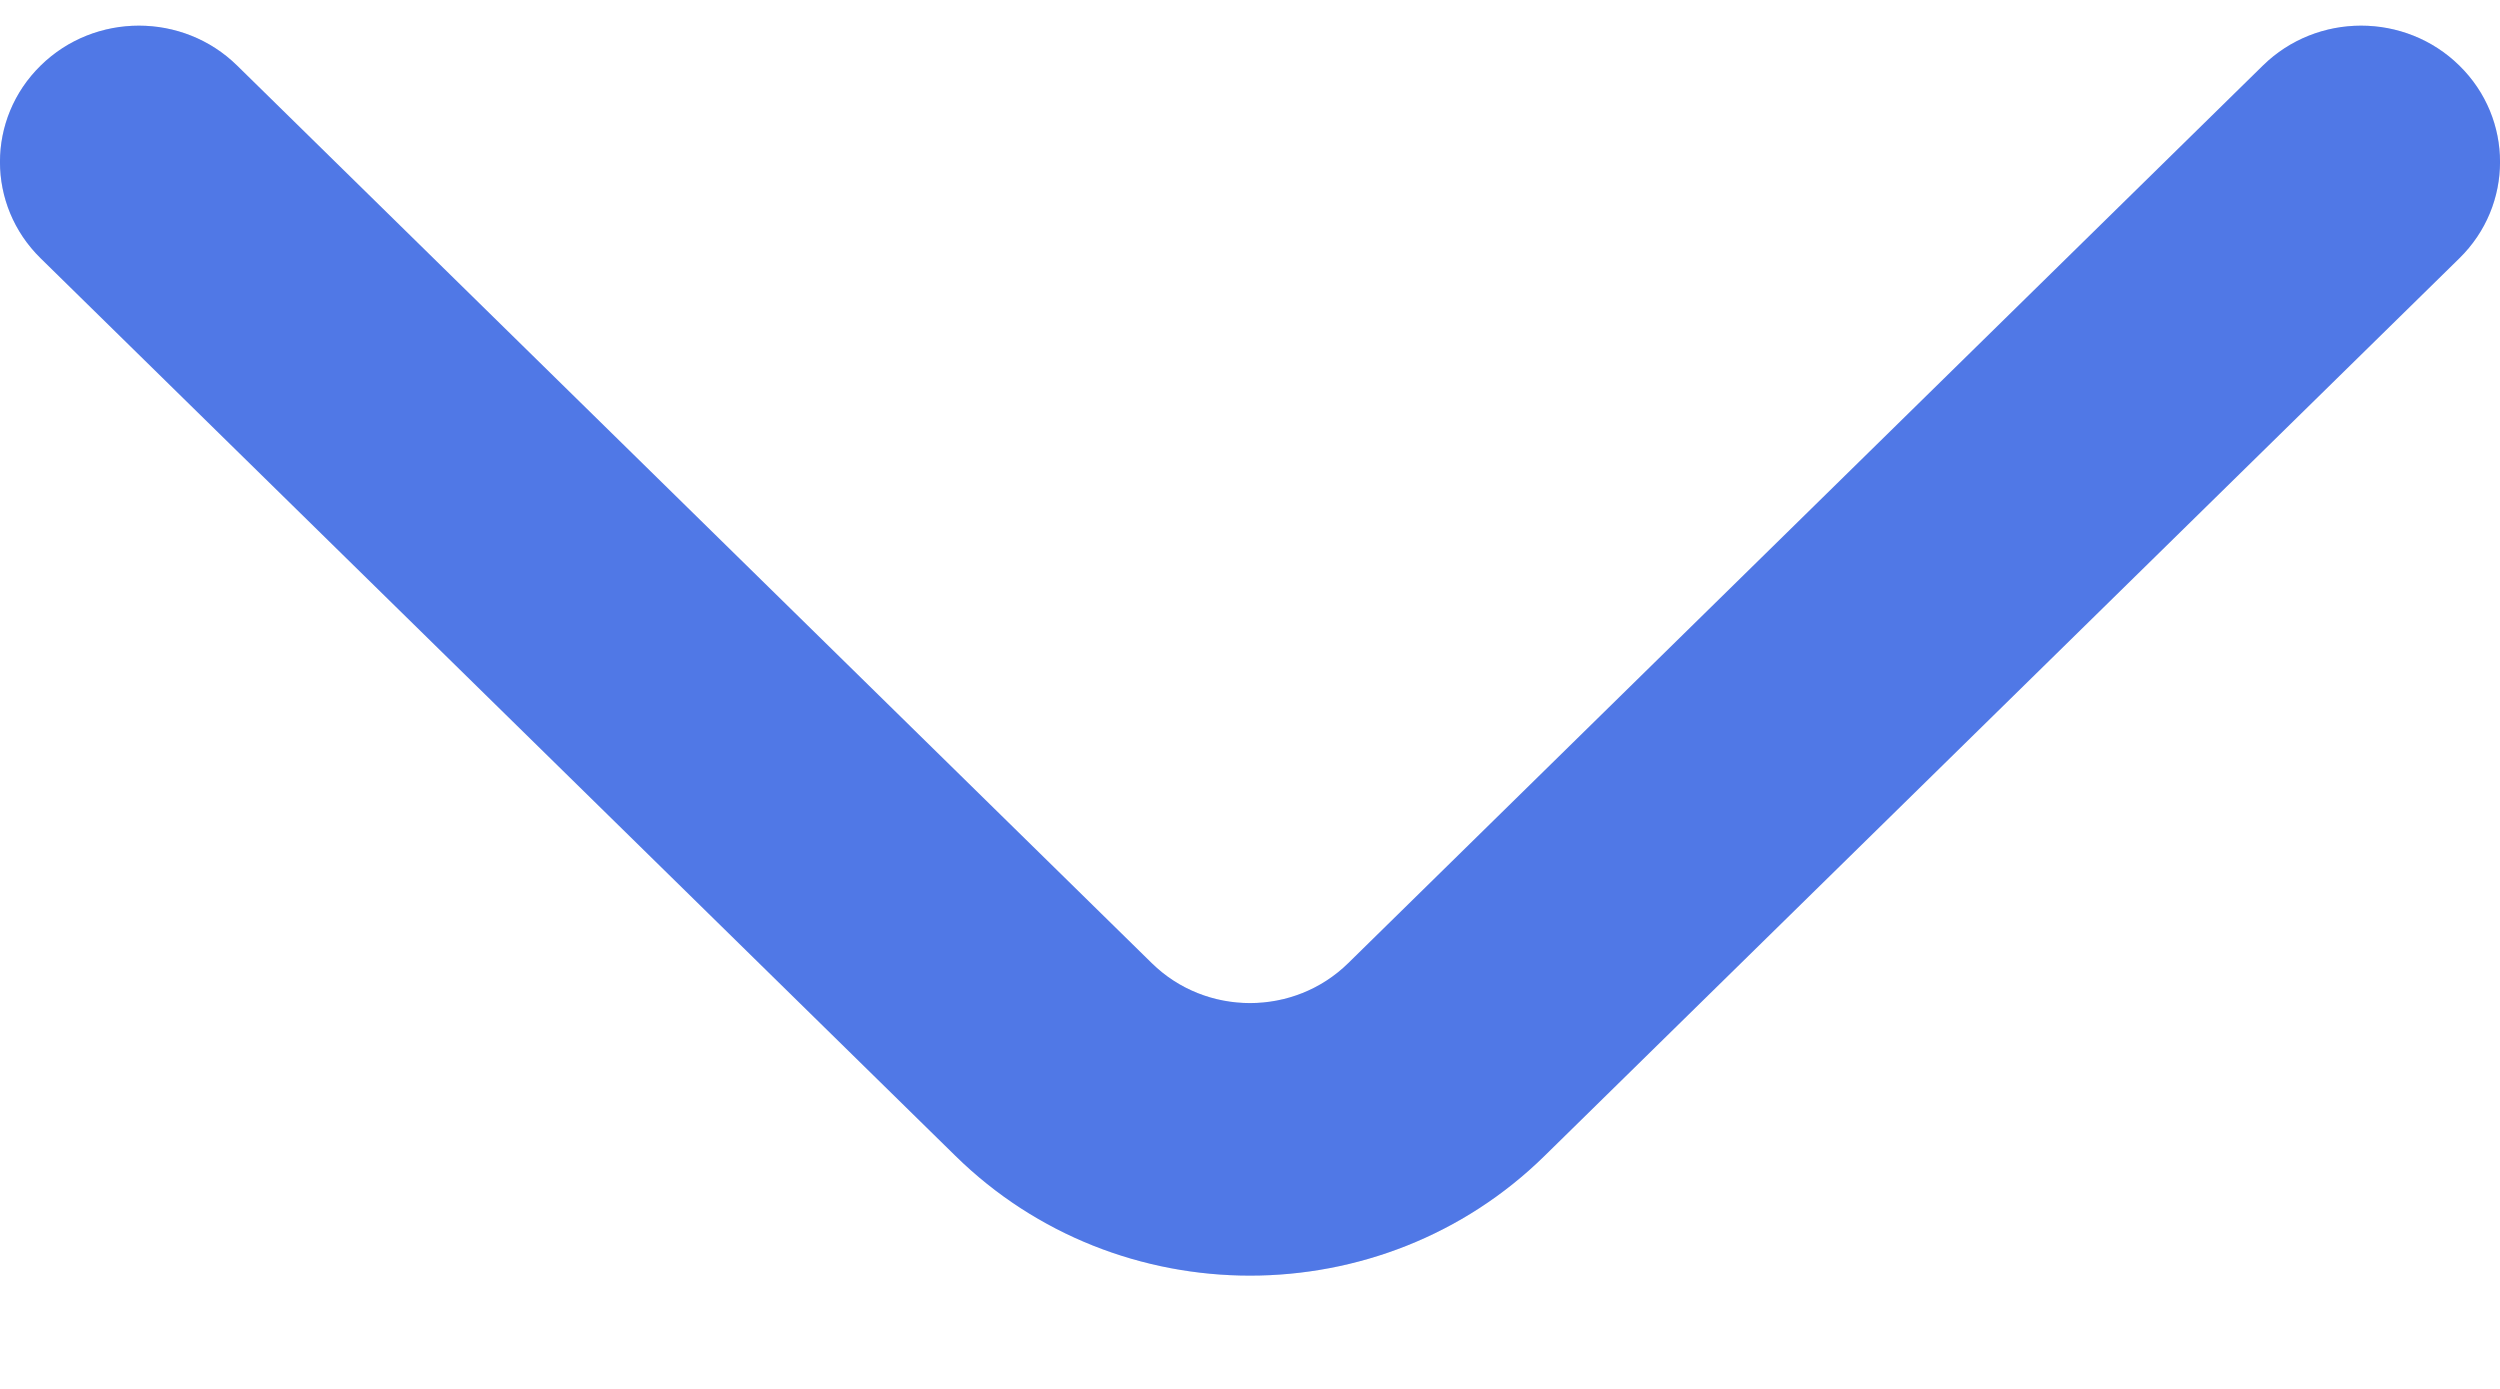 <svg width="18" height="10" viewBox="0 0 18 10" fill="#5078E6" xmlns="http://www.w3.org/2000/svg">
<path fill-rule="evenodd" clip-rule="evenodd" d="M0.293 0.472C0.683 0.089 1.317 0.089 1.707 0.472L8.293 6.935C8.683 7.318 9.317 7.318 9.707 6.935L16.293 0.472C16.683 0.089 17.317 0.089 17.707 0.472C18.098 0.855 18.098 1.477 17.707 1.86L11.121 8.322C9.95 9.472 8.05 9.472 6.879 8.322L0.293 1.86C-0.098 1.477 -0.098 0.855 0.293 0.472Z" fill="#DFE3F0"/>
<path fill-rule="evenodd" clip-rule="evenodd" d="M0.293 0.472C0.683 0.089 1.317 0.089 1.707 0.472L8.293 6.935C8.683 7.318 9.317 7.318 9.707 6.935L16.293 0.472C16.683 0.089 17.317 0.089 17.707 0.472C18.098 0.855 18.098 1.477 17.707 1.86L11.121 8.322C9.95 9.472 8.05 9.472 6.879 8.322L0.293 1.86C-0.098 1.477 -0.098 0.855 0.293 0.472Z" fill="inherit"/>
</svg>
